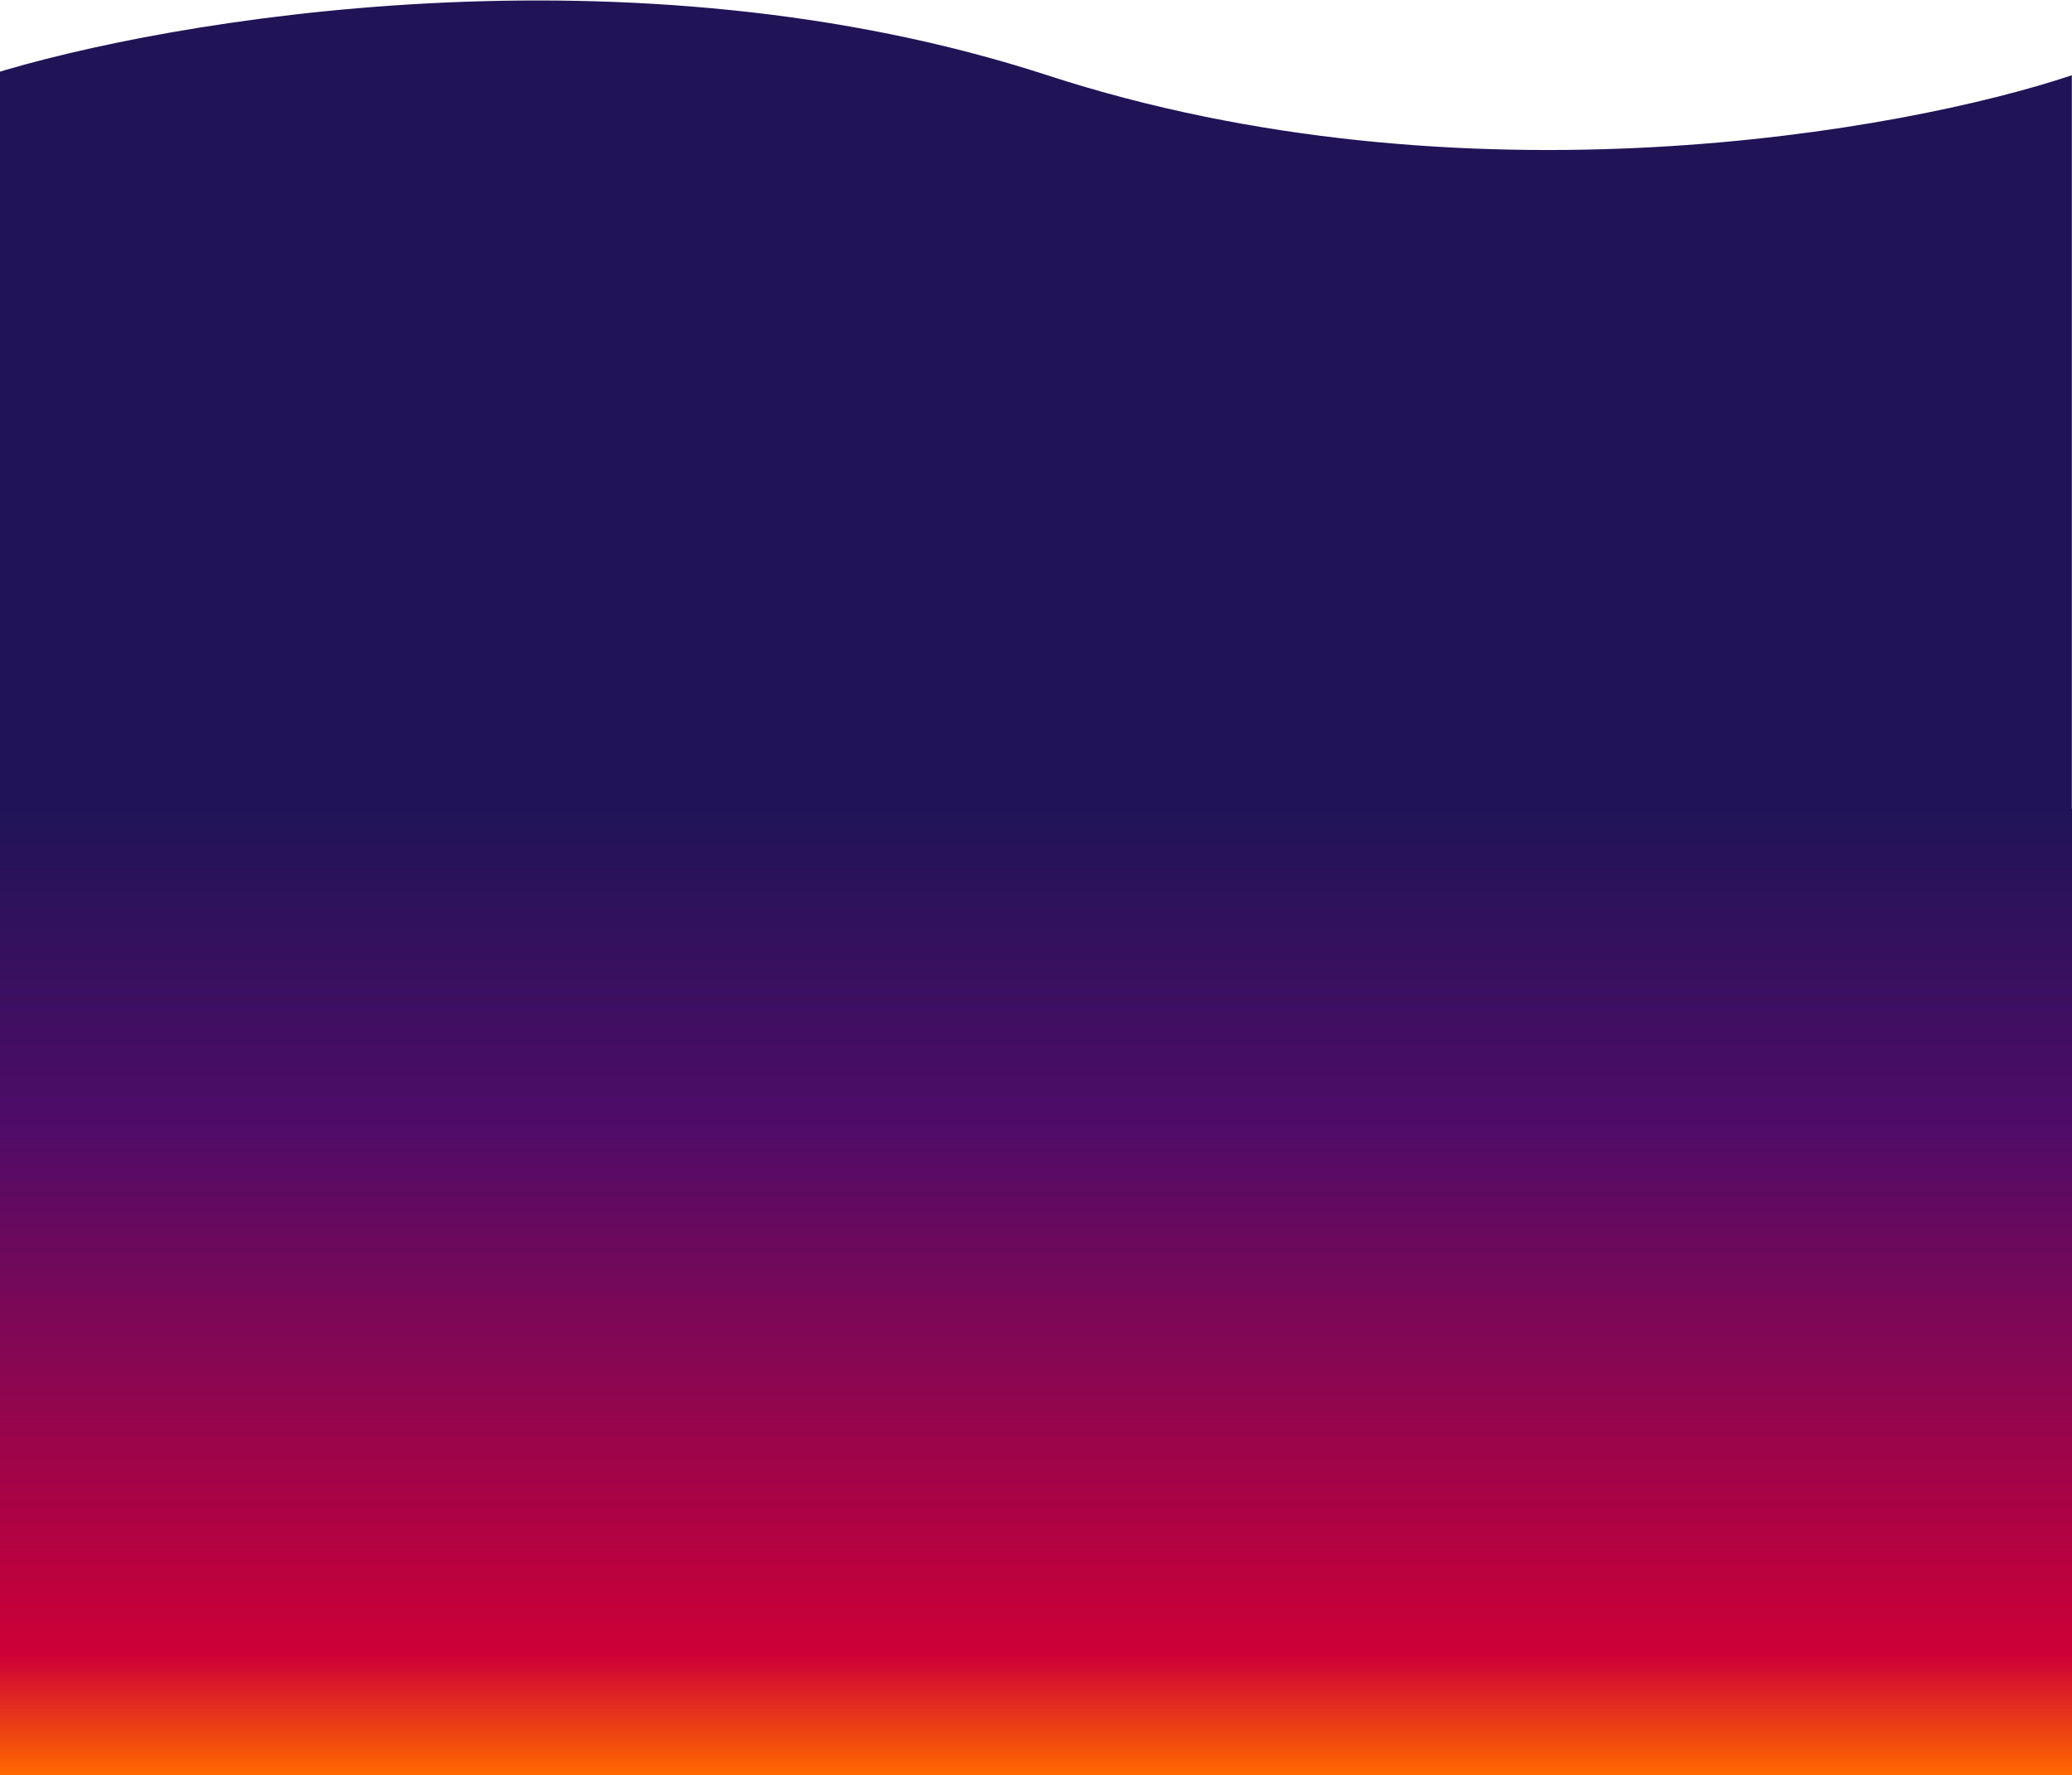 <svg width="1440" height="1234" viewBox="0 0 1440 1234" fill="none" xmlns="http://www.w3.org/2000/svg">
<path d="M727.85 52.303C438.961 -41.822 116.77 13.084 -8.214 52.303V740.328C122.063 703.687 451.663 652.391 727.85 740.328C1004.04 828.265 1317.62 776.968 1439.89 740.328V52.303C1322.92 91.522 1016.74 146.428 727.85 52.303Z" fill="#201457"/>
<rect x="-9" y="562" width="1449" height="672" fill="url(#paint0_linear_28_3070)"/>
<defs>
<linearGradient id="paint0_linear_28_3070" x1="715.5" y1="562" x2="715.5" y2="1234" gradientUnits="userSpaceOnUse">
<stop stop-color="#201457"/>
<stop offset="0.328" stop-color="#4F0C68"/>
<stop offset="0.875" stop-color="#CE0037"/>
<stop offset="1" stop-color="#FF6900"/>
</linearGradient>
</defs>
</svg>
